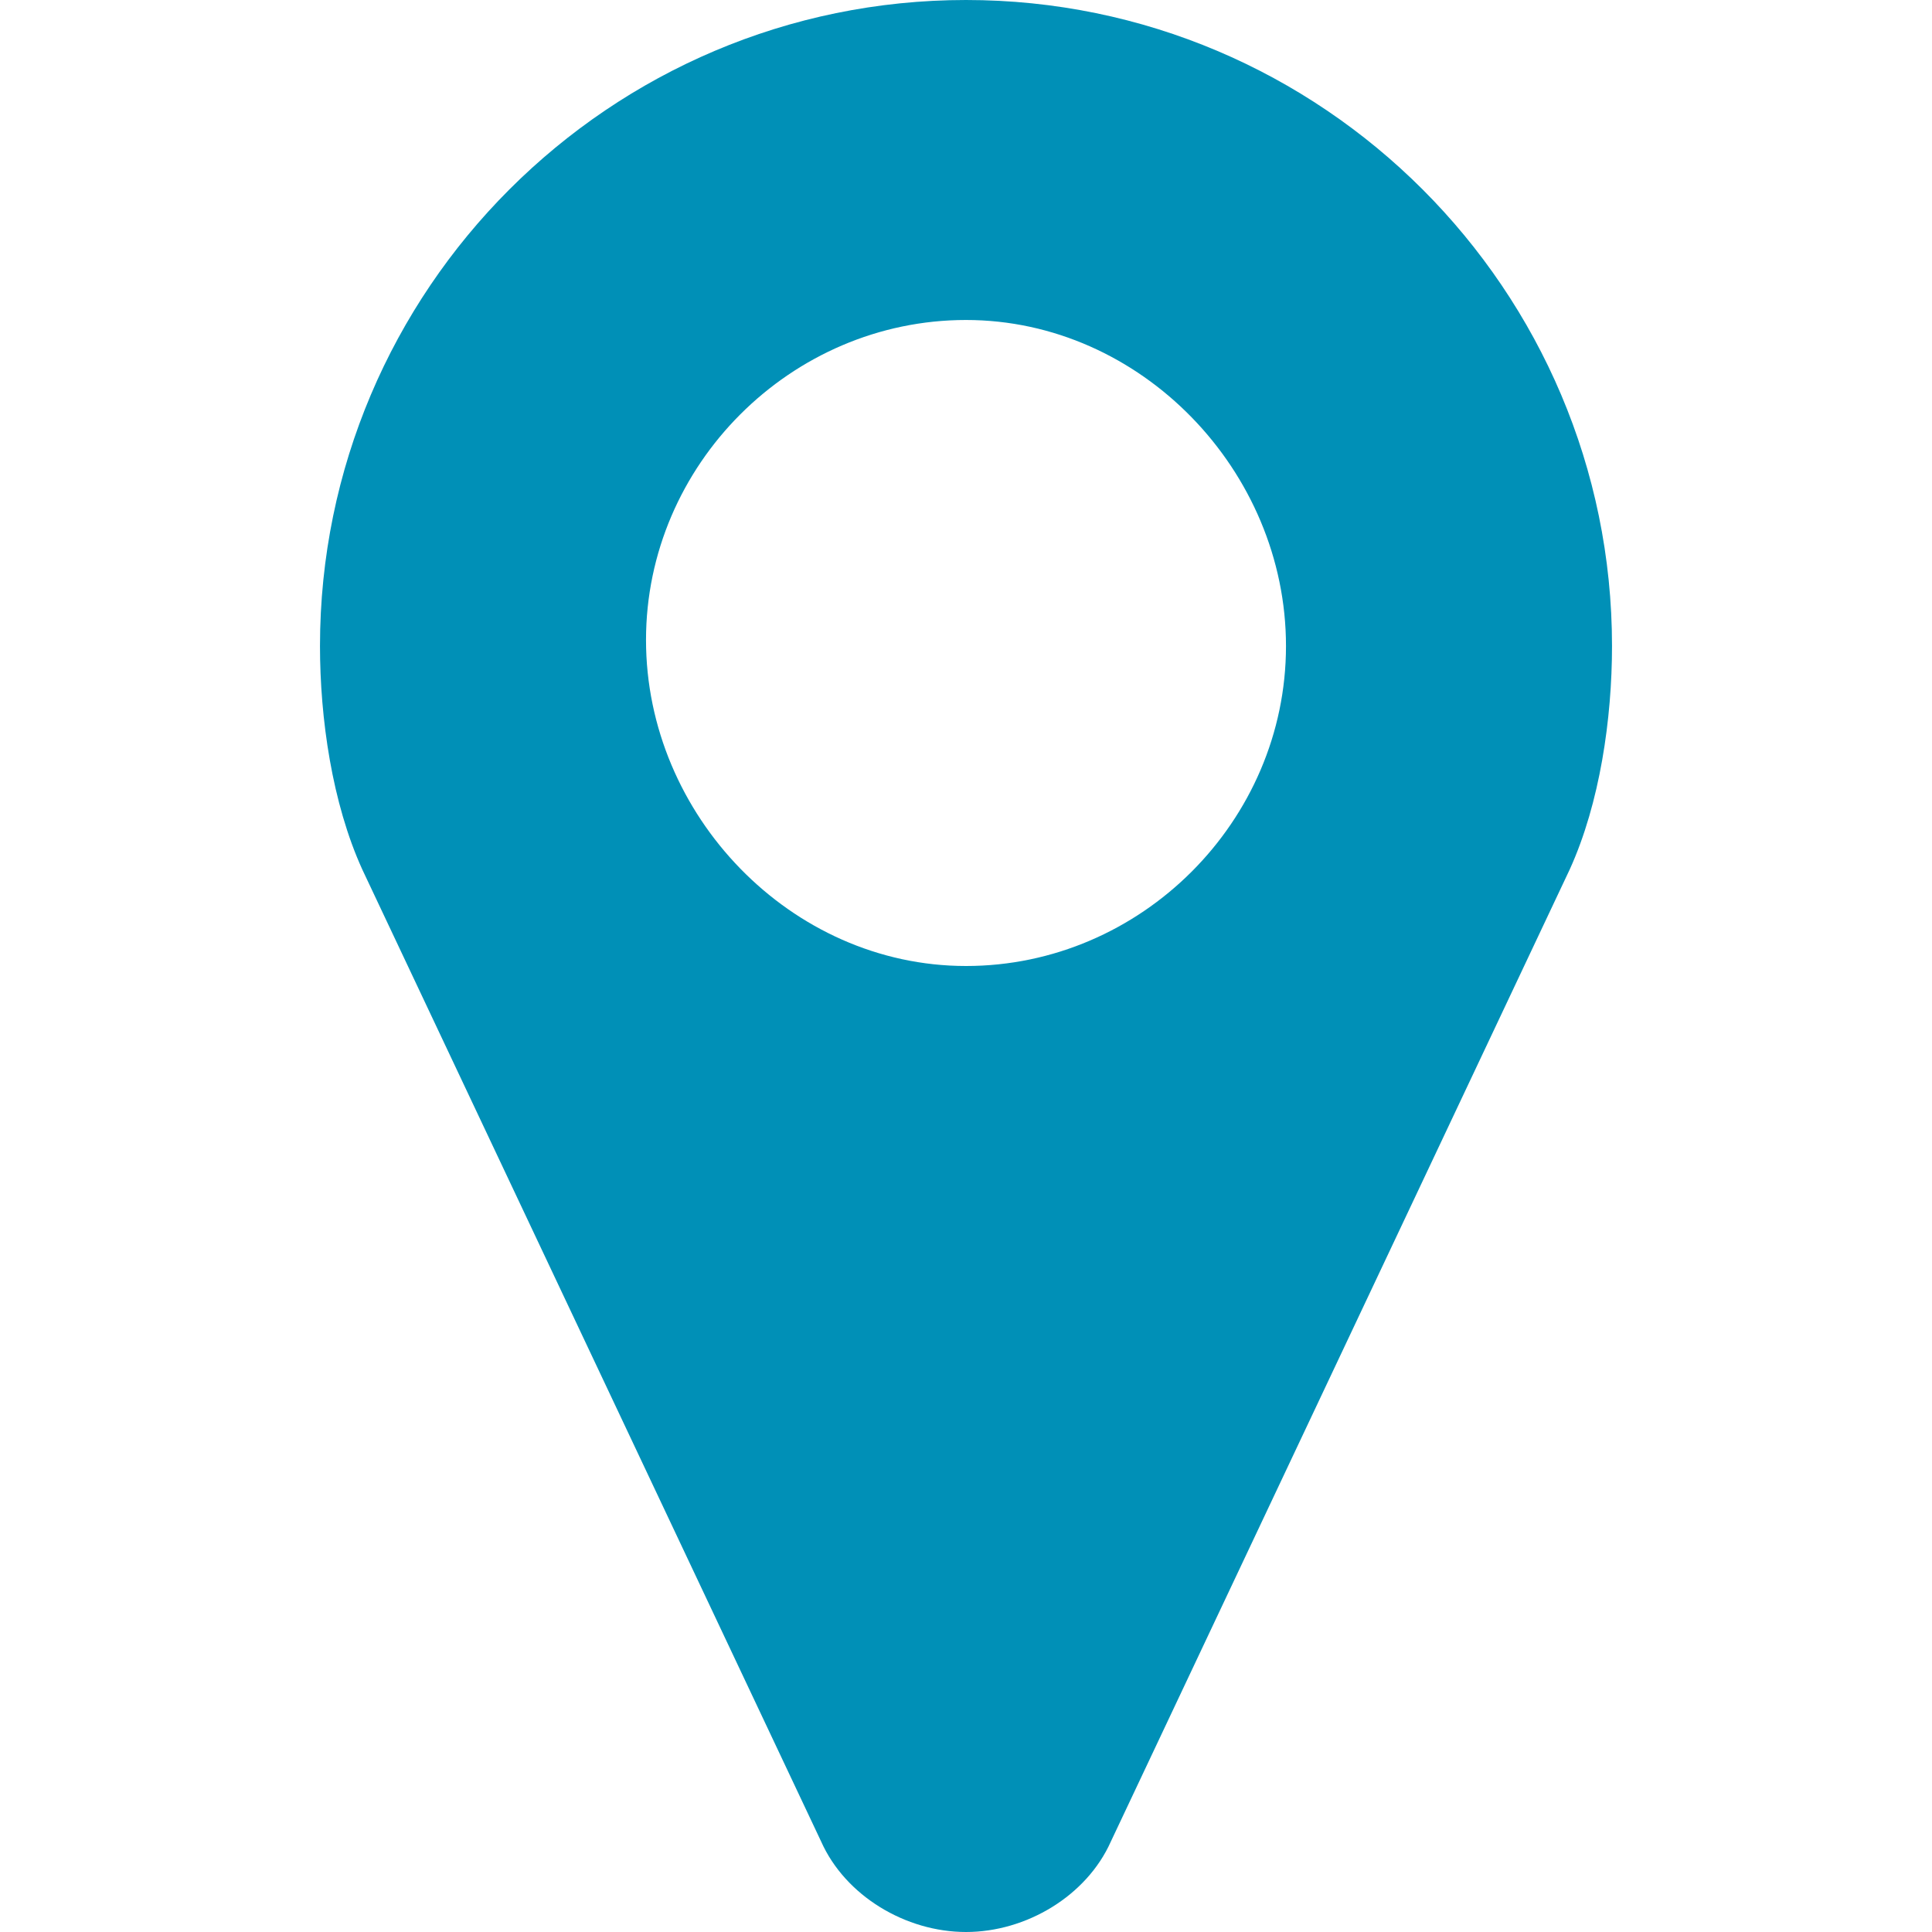 <?xml version="1.0" encoding="utf-8"?>
<!-- Generator: Adobe Illustrator 25.4.1, SVG Export Plug-In . SVG Version: 6.00 Build 0)  -->
<svg version="1.1" id="Layer_1" xmlns="http://www.w3.org/2000/svg" xmlns:xlink="http://www.w3.org/1999/xlink" x="0px" y="0px"
	 viewBox="0 0 32 32" style="enable-background:new 0 0 32 32;" xml:space="preserve">
<style type="text/css">
	.st0{fill:#0090B7;}
</style>
<path class="st0" d="M26,14.4l-7.6,16.1C18,31.4,17,32,16,32s-2-0.6-2.4-1.5L6,14.4c-0.5-1.1-0.7-2.5-0.7-3.7C5.3,4.8,10.1,0,16,0
	s10.7,4.8,10.7,10.7C26.7,11.9,26.5,13.3,26,14.4z M16,5.3c-2.9,0-5.3,2.4-5.3,5.3S13.1,16,16,16s5.3-2.4,5.3-5.3S18.9,5.3,16,5.3z"
	/>
</svg>
